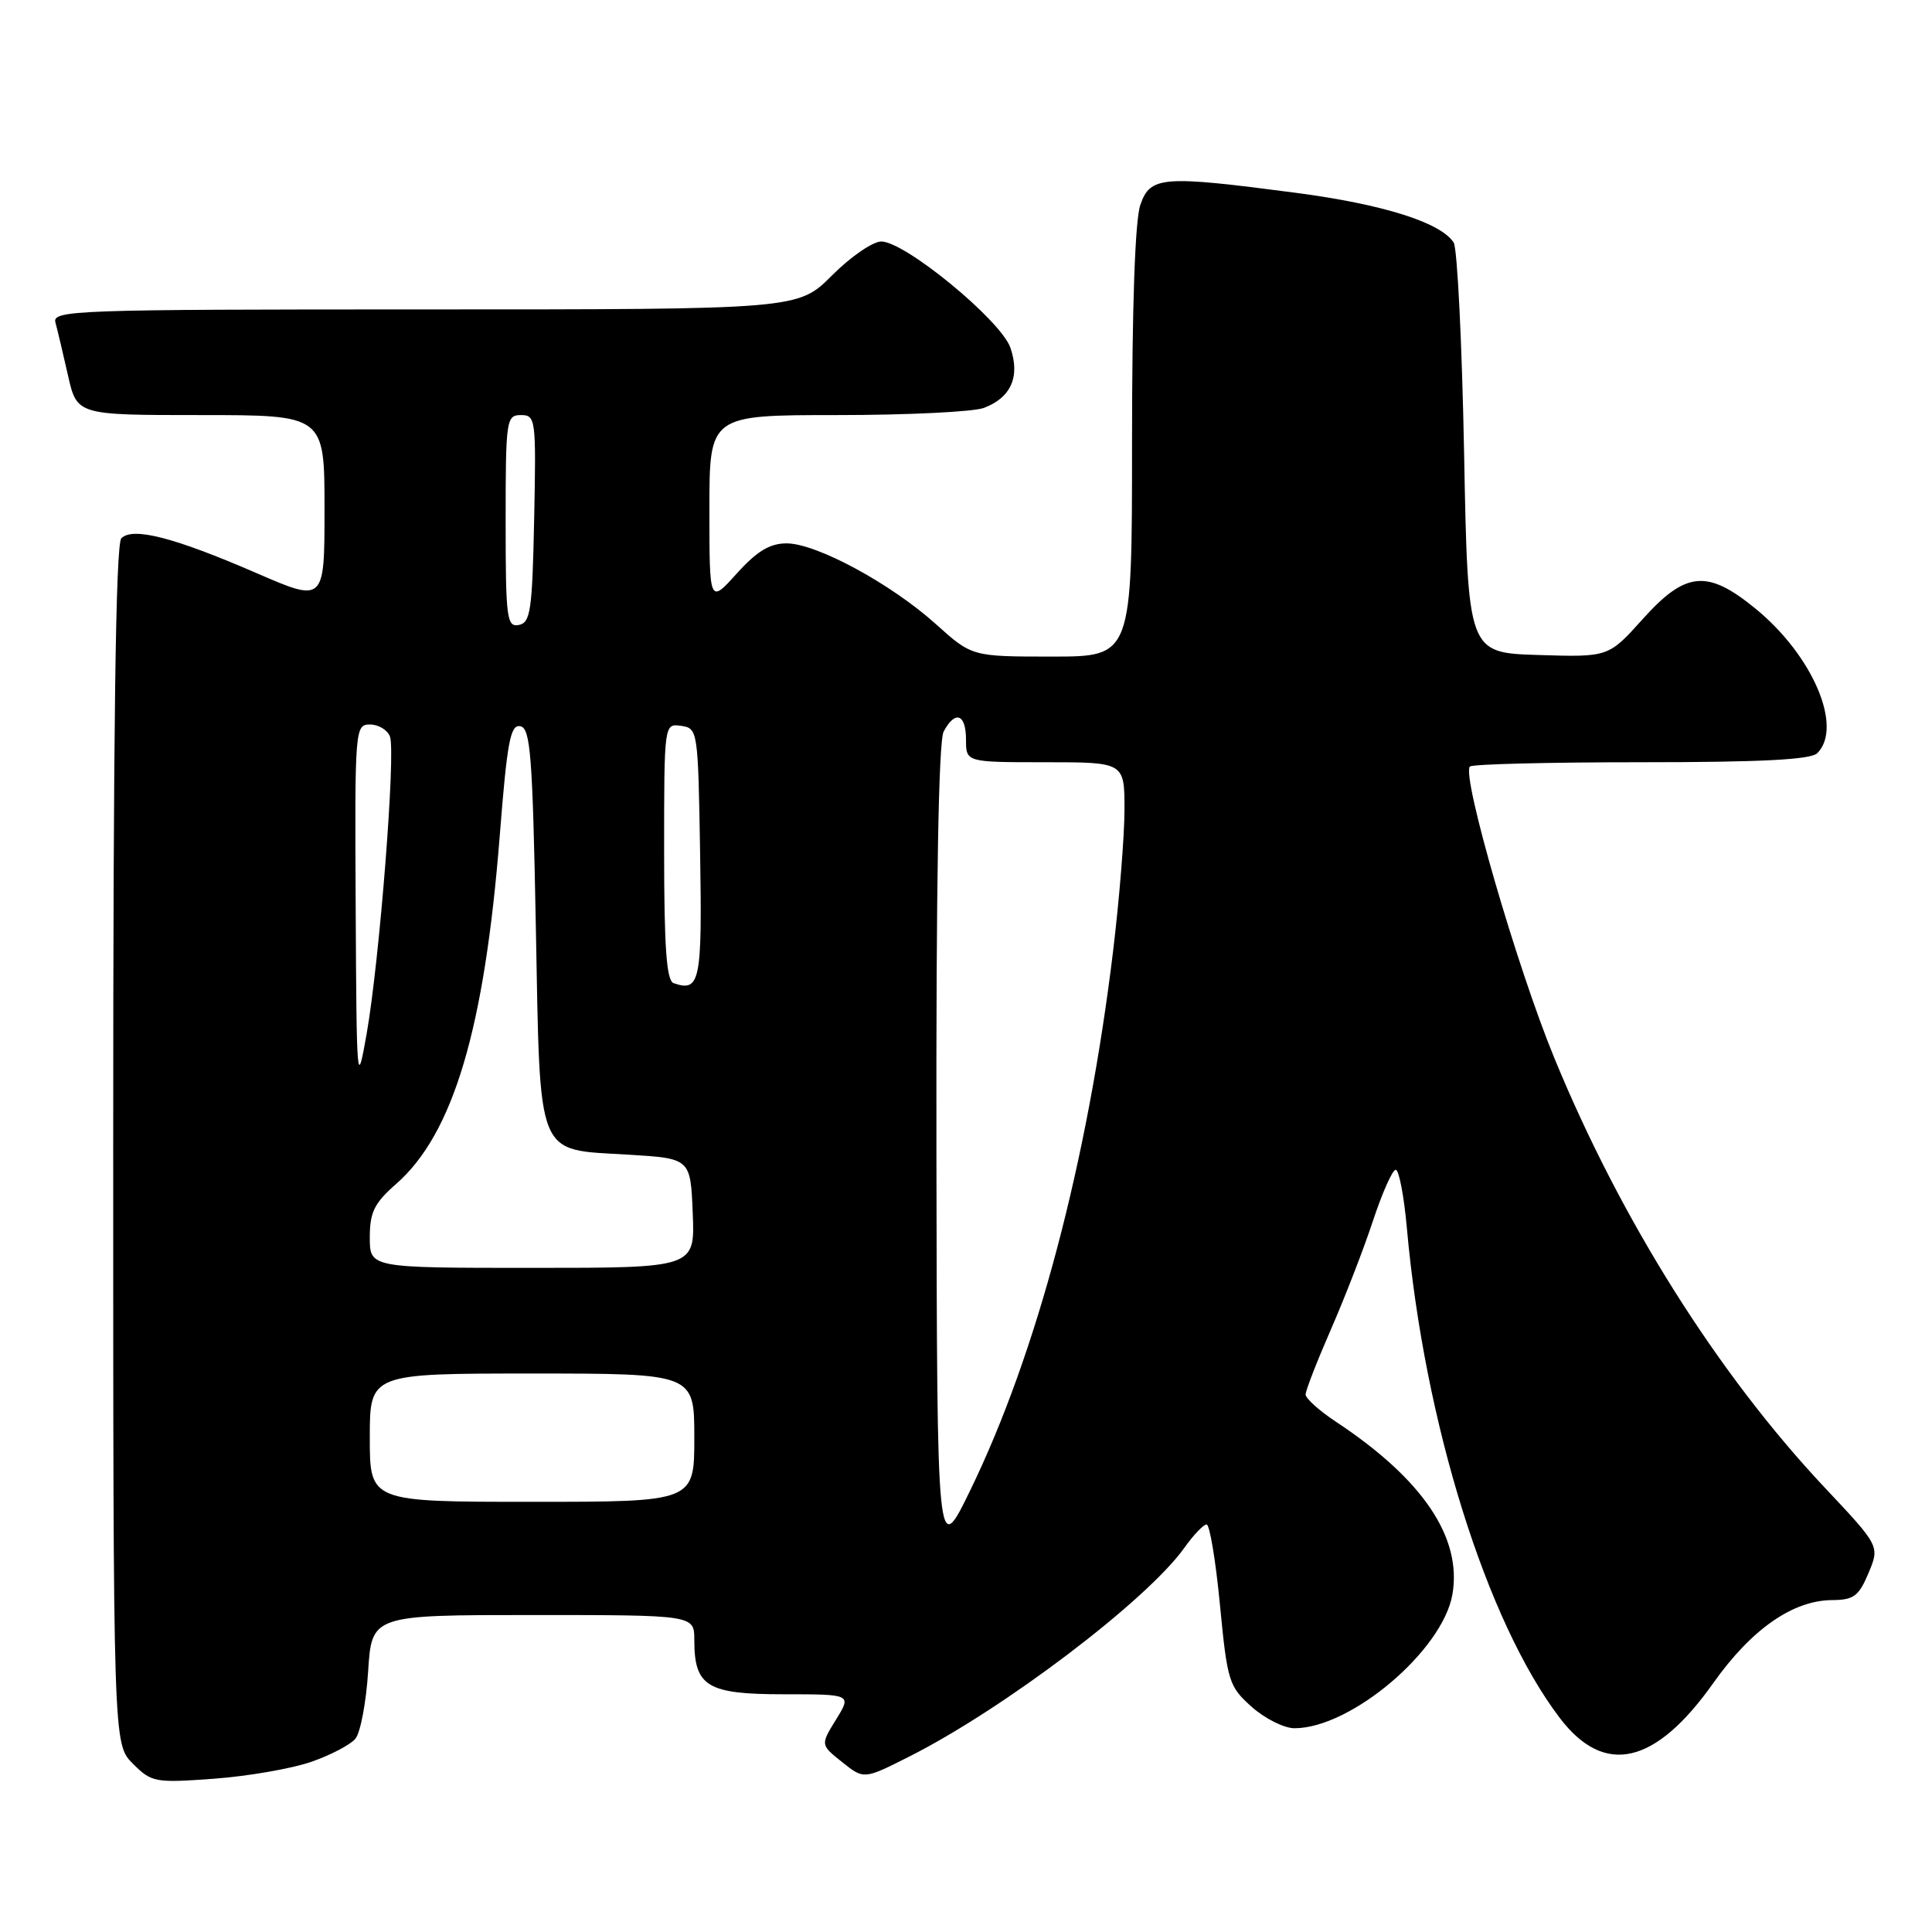 <?xml version="1.0" encoding="UTF-8" standalone="no"?>
<!DOCTYPE svg PUBLIC "-//W3C//DTD SVG 1.1//EN" "http://www.w3.org/Graphics/SVG/1.1/DTD/svg11.dtd" >
<svg xmlns="http://www.w3.org/2000/svg" xmlns:xlink="http://www.w3.org/1999/xlink" version="1.1" viewBox="0 0 256 256">
 <g >
 <path fill="currentColor"
d=" M 41.19 233.47 C 43.77 232.58 46.42 231.20 47.09 230.39 C 47.76 229.59 48.52 225.57 48.78 221.46 C 49.26 214.00 49.26 214.00 70.63 214.00 C 92.00 214.00 92.00 214.00 92.00 217.31 C 92.00 223.47 93.69 224.50 103.85 224.50 C 112.85 224.50 112.85 224.50 110.78 227.85 C 108.71 231.20 108.71 231.20 111.59 233.49 C 114.47 235.79 114.47 235.79 120.47 232.76 C 133.06 226.41 151.99 212.04 156.95 205.07 C 158.15 203.38 159.47 202.00 159.88 202.00 C 160.29 202.00 161.09 206.80 161.65 212.66 C 162.63 222.81 162.83 223.46 165.85 226.16 C 167.60 227.72 170.15 229.00 171.53 229.00 C 179.02 229.00 191.21 218.65 192.46 211.23 C 193.73 203.72 188.52 196.00 177.05 188.41 C 174.82 186.94 173.00 185.30 173.00 184.78 C 173.00 184.25 174.51 180.38 176.35 176.16 C 178.19 171.95 180.71 165.46 181.93 161.75 C 183.16 158.04 184.51 155.00 184.94 155.00 C 185.37 155.00 186.04 158.49 186.42 162.75 C 188.73 188.50 196.96 214.87 206.68 227.64 C 212.59 235.41 219.34 233.87 227.03 223.00 C 232.08 215.87 237.57 212.04 242.80 212.02 C 245.63 212.00 246.31 211.49 247.59 208.43 C 249.08 204.87 249.08 204.87 241.79 197.12 C 227.62 182.05 214.78 161.66 205.96 140.20 C 200.99 128.13 193.63 102.70 194.77 101.57 C 195.08 101.25 205.29 101.00 217.47 101.00 C 233.35 101.00 239.94 100.66 240.80 99.80 C 244.25 96.35 240.21 86.87 232.64 80.67 C 226.23 75.42 223.37 75.68 217.66 82.04 C 213.13 87.08 213.13 87.08 203.81 86.79 C 194.50 86.50 194.50 86.50 194.00 60.00 C 193.72 45.42 193.10 32.89 192.62 32.14 C 190.90 29.47 183.23 27.06 171.64 25.54 C 153.97 23.22 152.42 23.34 151.10 27.15 C 150.40 29.15 150.00 40.64 150.00 58.65 C 150.00 87.00 150.00 87.00 139.40 87.00 C 128.79 87.00 128.79 87.00 124.01 82.70 C 118.04 77.33 108.18 72.00 104.23 72.00 C 102.00 72.00 100.30 73.03 97.62 76.00 C 94.00 80.01 94.00 80.01 94.00 67.50 C 94.00 55.00 94.00 55.00 110.93 55.00 C 120.25 55.00 129.00 54.57 130.37 54.05 C 133.98 52.68 135.20 49.89 133.88 46.07 C 132.61 42.43 119.92 32.00 116.77 32.00 C 115.65 32.00 112.71 34.02 110.24 36.50 C 105.74 41.00 105.74 41.00 56.30 41.00 C 9.70 41.00 6.89 41.10 7.35 42.75 C 7.61 43.71 8.36 46.86 9.01 49.75 C 10.20 55.00 10.20 55.00 26.60 55.00 C 43.00 55.00 43.00 55.00 43.00 67.43 C 43.00 79.85 43.00 79.85 33.92 75.91 C 23.08 71.21 17.60 69.80 16.08 71.32 C 15.33 72.07 15.00 96.42 15.00 151.75 C 15.00 231.09 15.00 231.09 17.60 233.69 C 20.09 236.18 20.53 236.26 28.35 235.69 C 32.83 235.36 38.61 234.36 41.19 233.47 Z  M 124.08 152.68 C 124.03 117.34 124.36 98.20 125.04 96.93 C 126.57 94.07 128.00 94.59 128.00 98.00 C 128.00 101.00 128.00 101.00 138.50 101.00 C 149.00 101.00 149.00 101.00 149.00 107.28 C 149.00 110.73 148.32 119.17 147.49 126.03 C 144.11 153.95 137.37 179.38 128.55 197.50 C 124.17 206.50 124.17 206.50 124.08 152.68 Z  M 49.00 190.50 C 49.00 182.00 49.00 182.00 70.50 182.00 C 92.00 182.00 92.00 182.00 92.00 190.50 C 92.00 199.00 92.00 199.00 70.50 199.00 C 49.00 199.00 49.00 199.00 49.00 190.50 Z  M 49.00 163.97 C 49.00 160.62 49.59 159.42 52.50 156.87 C 60.07 150.22 64.20 136.33 66.22 110.73 C 67.20 98.25 67.63 95.97 68.94 96.23 C 70.29 96.48 70.57 100.05 71.00 122.73 C 71.60 153.95 70.90 152.25 83.28 153.00 C 91.50 153.50 91.50 153.50 91.79 160.75 C 92.09 168.00 92.09 168.00 70.54 168.00 C 49.00 168.00 49.00 168.00 49.00 163.97 Z  M 47.13 120.25 C 47.00 96.50 47.04 96.00 49.03 96.00 C 50.15 96.00 51.34 96.72 51.67 97.59 C 52.46 99.65 50.29 127.29 48.58 137.00 C 47.30 144.25 47.25 143.69 47.13 120.25 Z  M 89.25 130.27 C 88.32 129.94 88.00 125.54 88.00 112.85 C 88.00 95.86 88.00 95.86 90.25 96.18 C 92.47 96.50 92.50 96.74 92.77 113.13 C 93.05 130.08 92.76 131.49 89.25 130.27 Z  M 67.00 69.07 C 67.00 55.60 67.09 55.00 69.03 55.00 C 70.98 55.00 71.05 55.51 70.78 68.74 C 70.53 80.90 70.30 82.51 68.75 82.81 C 67.15 83.12 67.00 81.94 67.00 69.07 Z "/>
</g>
</svg>